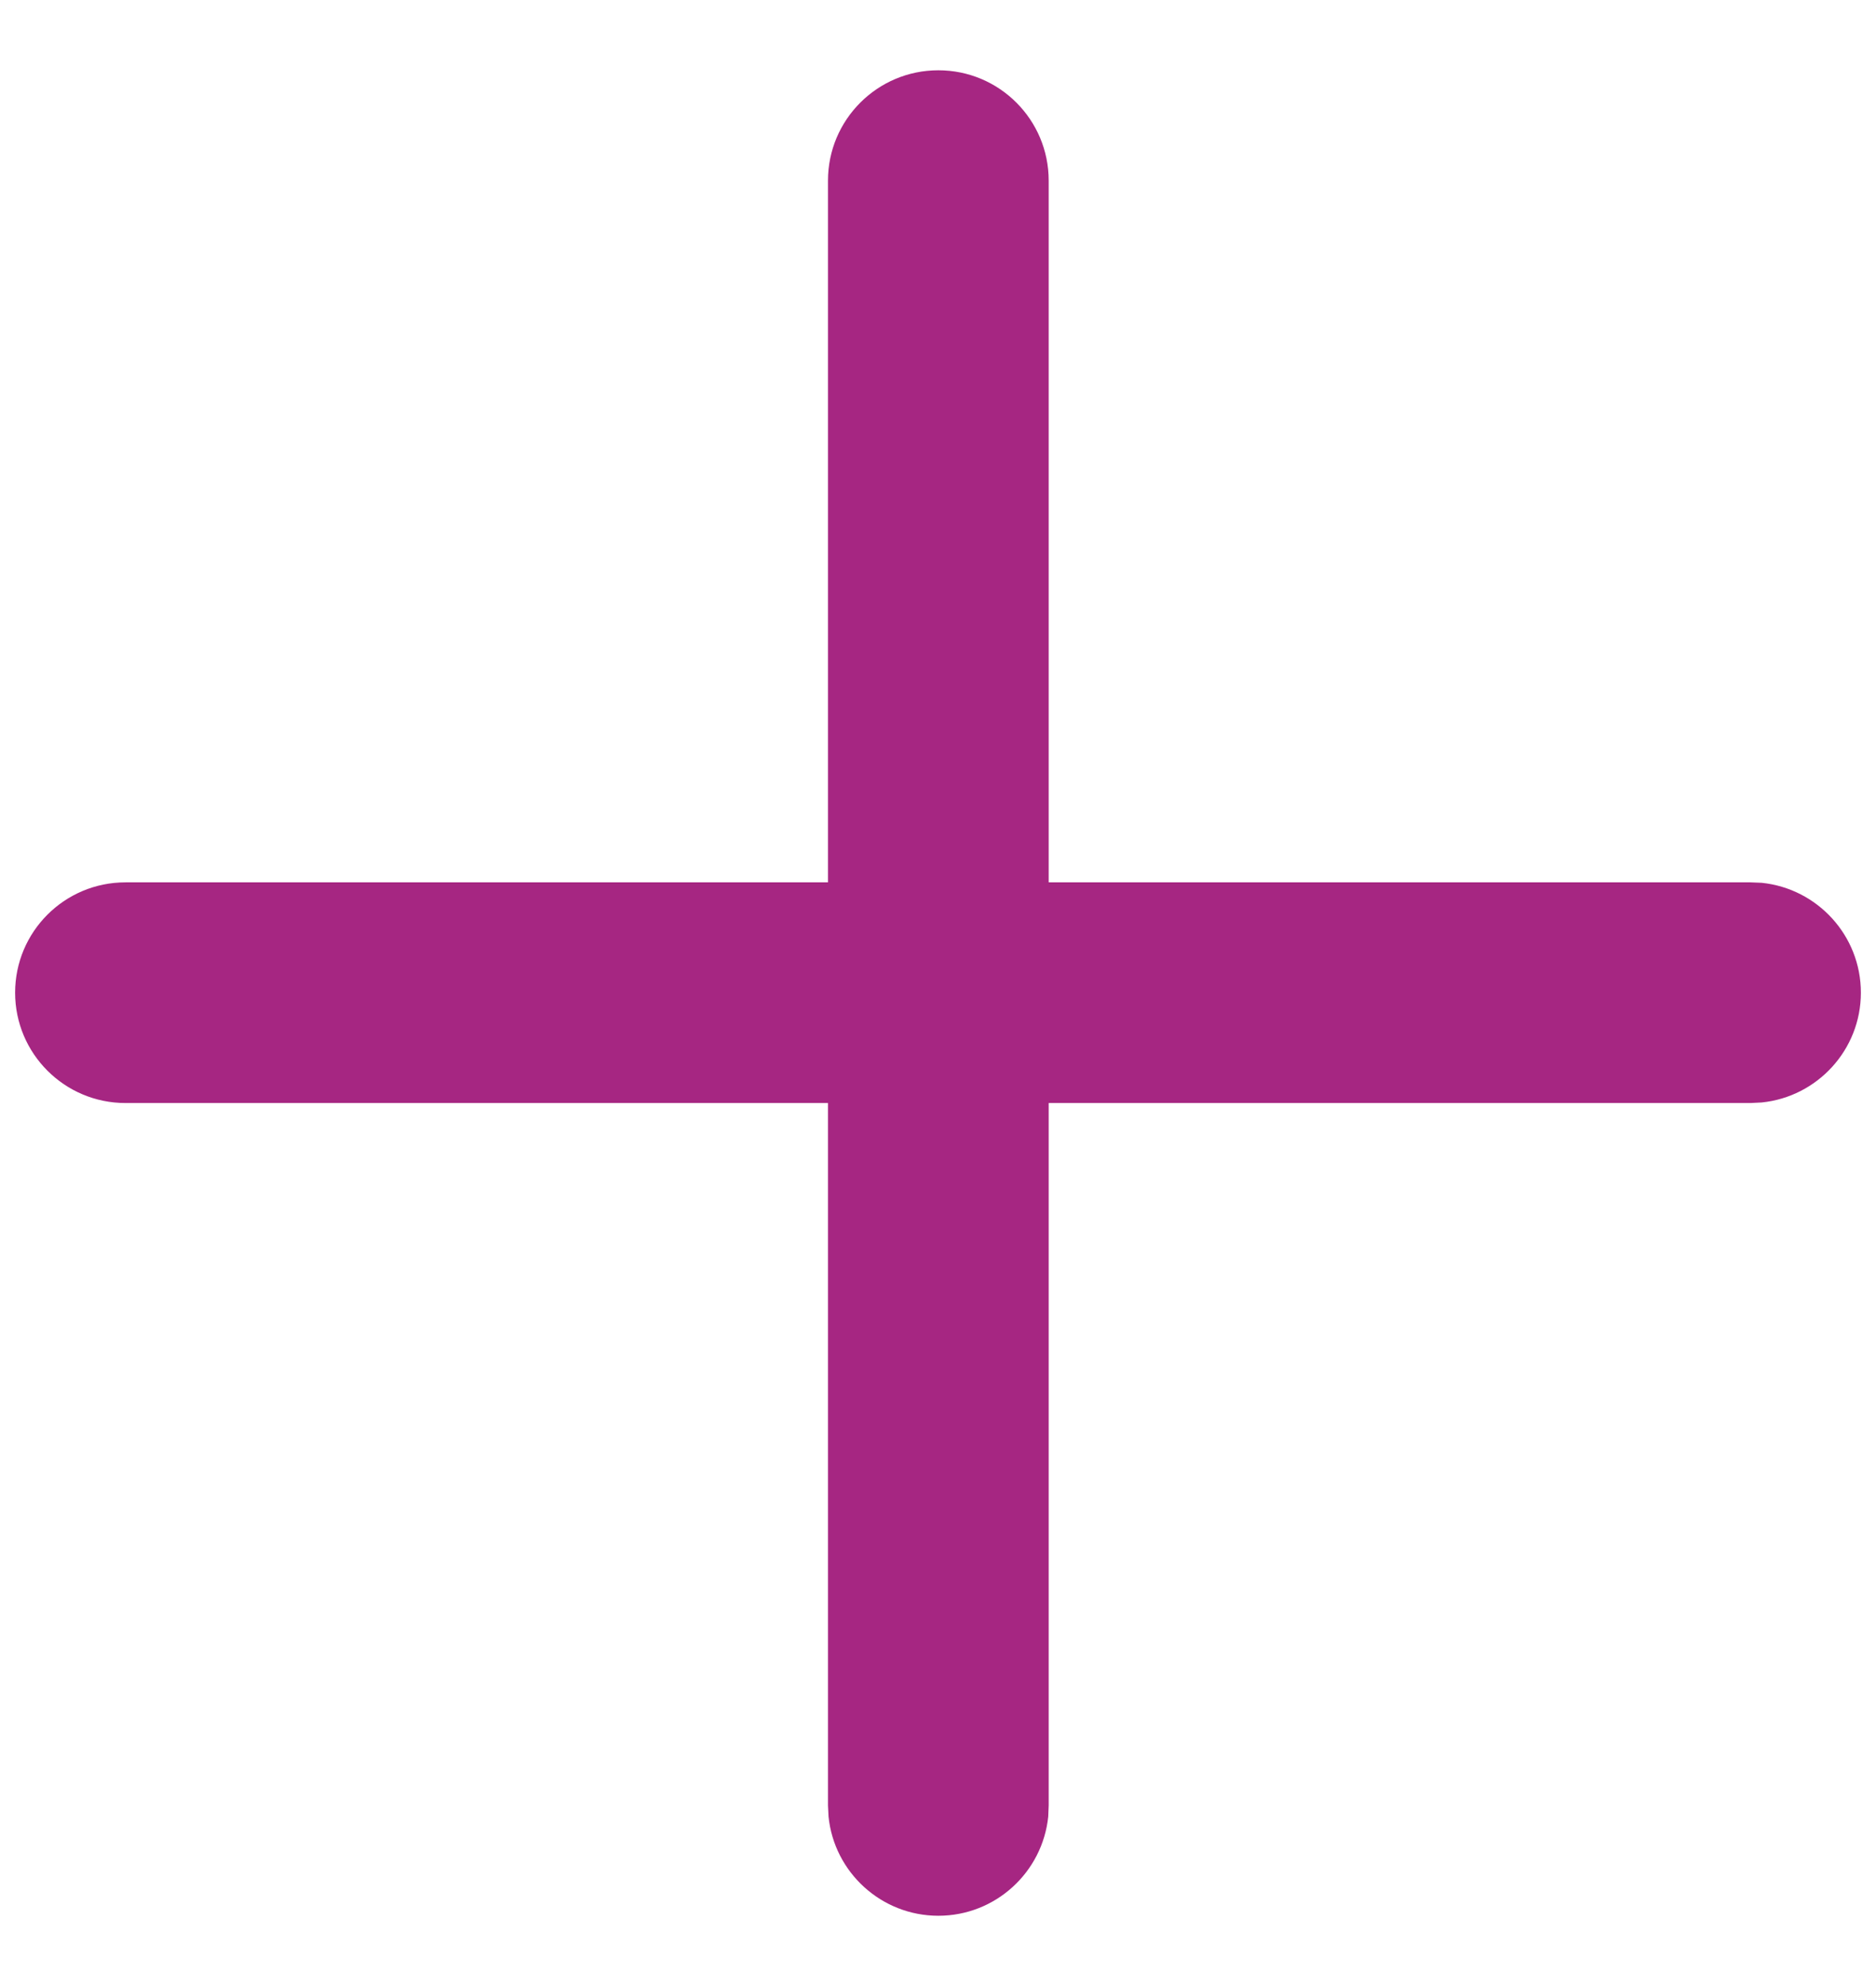 <svg width="17" height="18" viewBox="0 0 17 18" fill="none" xmlns="http://www.w3.org/2000/svg">
<path d="M8.503 0.637C9.056 0.637 9.503 1.085 9.503 1.637V7.997H15.863L15.964 8.001C16.469 8.053 16.863 8.479 16.863 8.997C16.863 9.514 16.469 9.941 15.964 9.992L15.863 9.997H9.503V16.363L9.499 16.464C9.447 16.969 9.021 17.363 8.503 17.363C7.986 17.363 7.559 16.969 7.508 16.464L7.503 16.363V9.997H1.137C0.585 9.997 0.137 9.549 0.137 8.997C0.137 8.444 0.585 7.997 1.137 7.997H7.503V1.637C7.503 1.085 7.951 0.637 8.503 0.637Z" fill="#A62682"/>
</svg>
